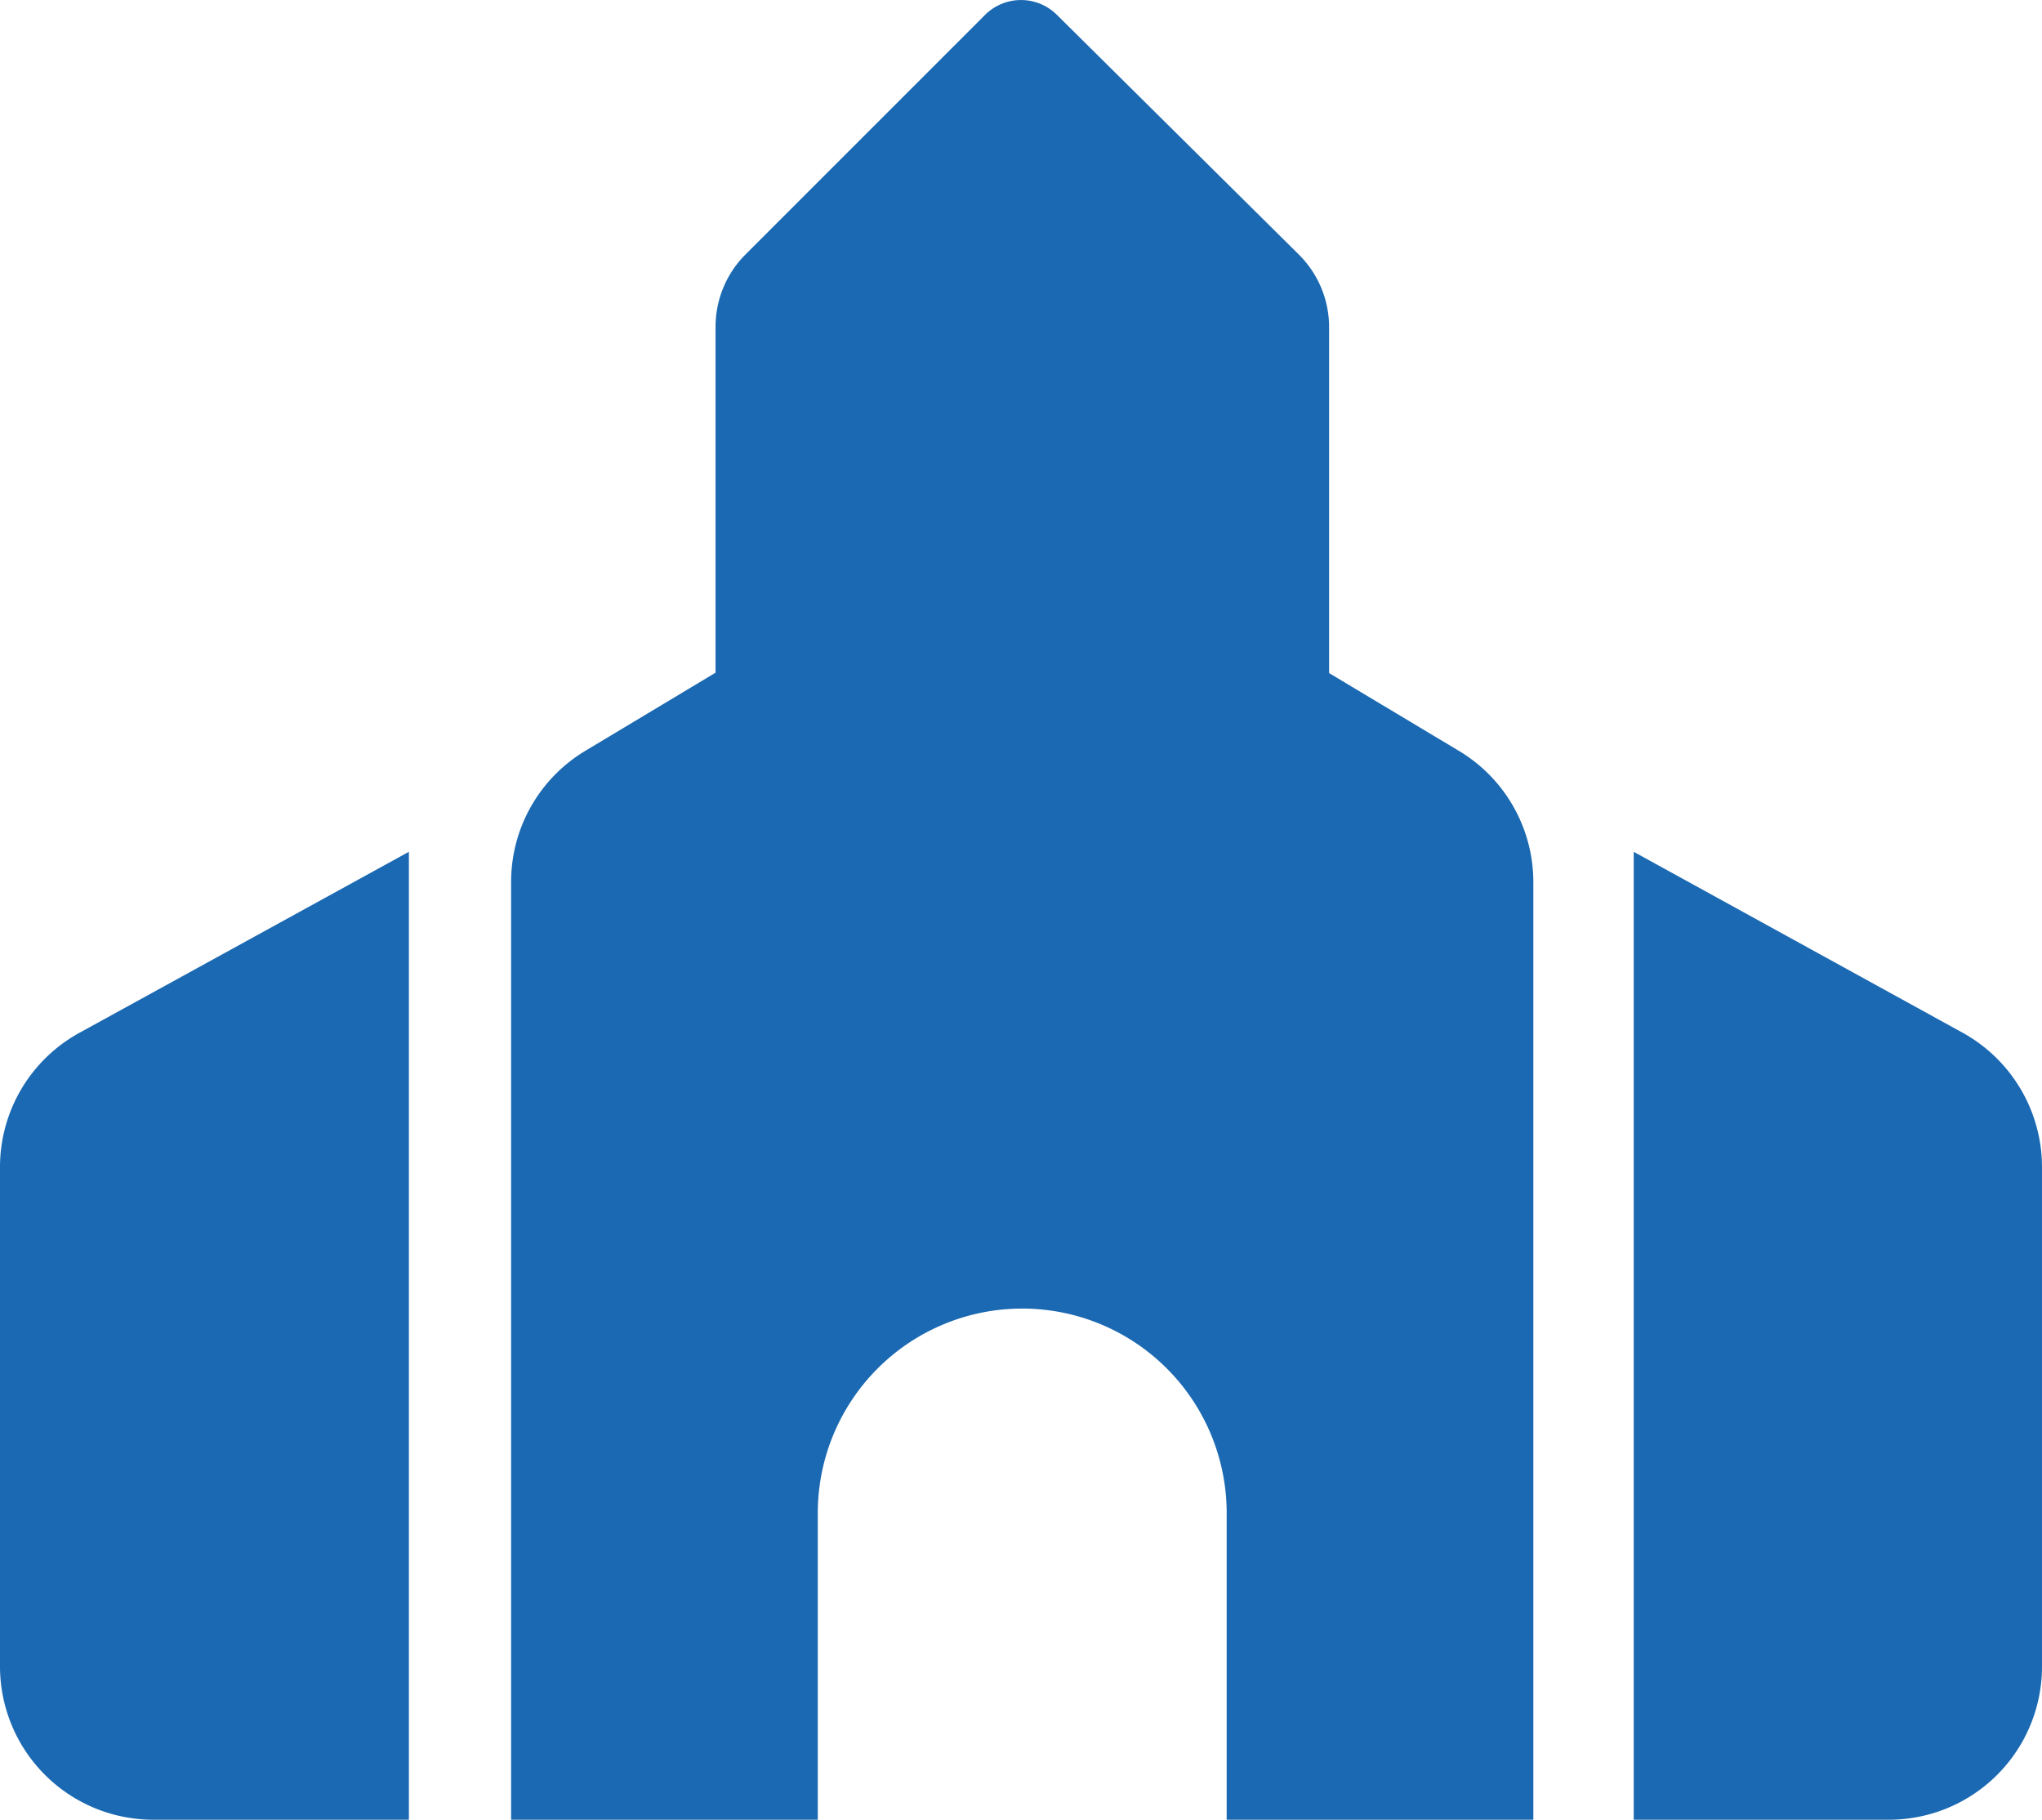 <svg xmlns="http://www.w3.org/2000/svg" viewBox="0 0 99.88 89.01"><defs><style>.cls-1{fill:#1b69b2;}</style></defs><g id="Ebene_2" data-name="Ebene 2"><g id="Ebene_1-2" data-name="Ebene 1"><path class="cls-1" d="M35,16v16.9l-6.35,3.81A7.47,7.47,0,0,0,25,43.16V89H40V74a10,10,0,0,1,20,0V89h15V43.16a7.48,7.48,0,0,0-3.63-6.43l-6.36-3.81V16a5,5,0,0,0-1.46-3.53L51.7.73a2.49,2.49,0,0,0-3.52,0L36.43,12.48A5,5,0,0,0,35,16ZM3.89,50.51A7.49,7.49,0,0,0,0,57.08V81.52A7.5,7.5,0,0,0,7.49,89H20V41.66ZM92.39,89a7.49,7.49,0,0,0,7.49-7.49V57.08A7.51,7.51,0,0,0,96,50.51L79.91,41.66V89Z"/></g></g></svg>